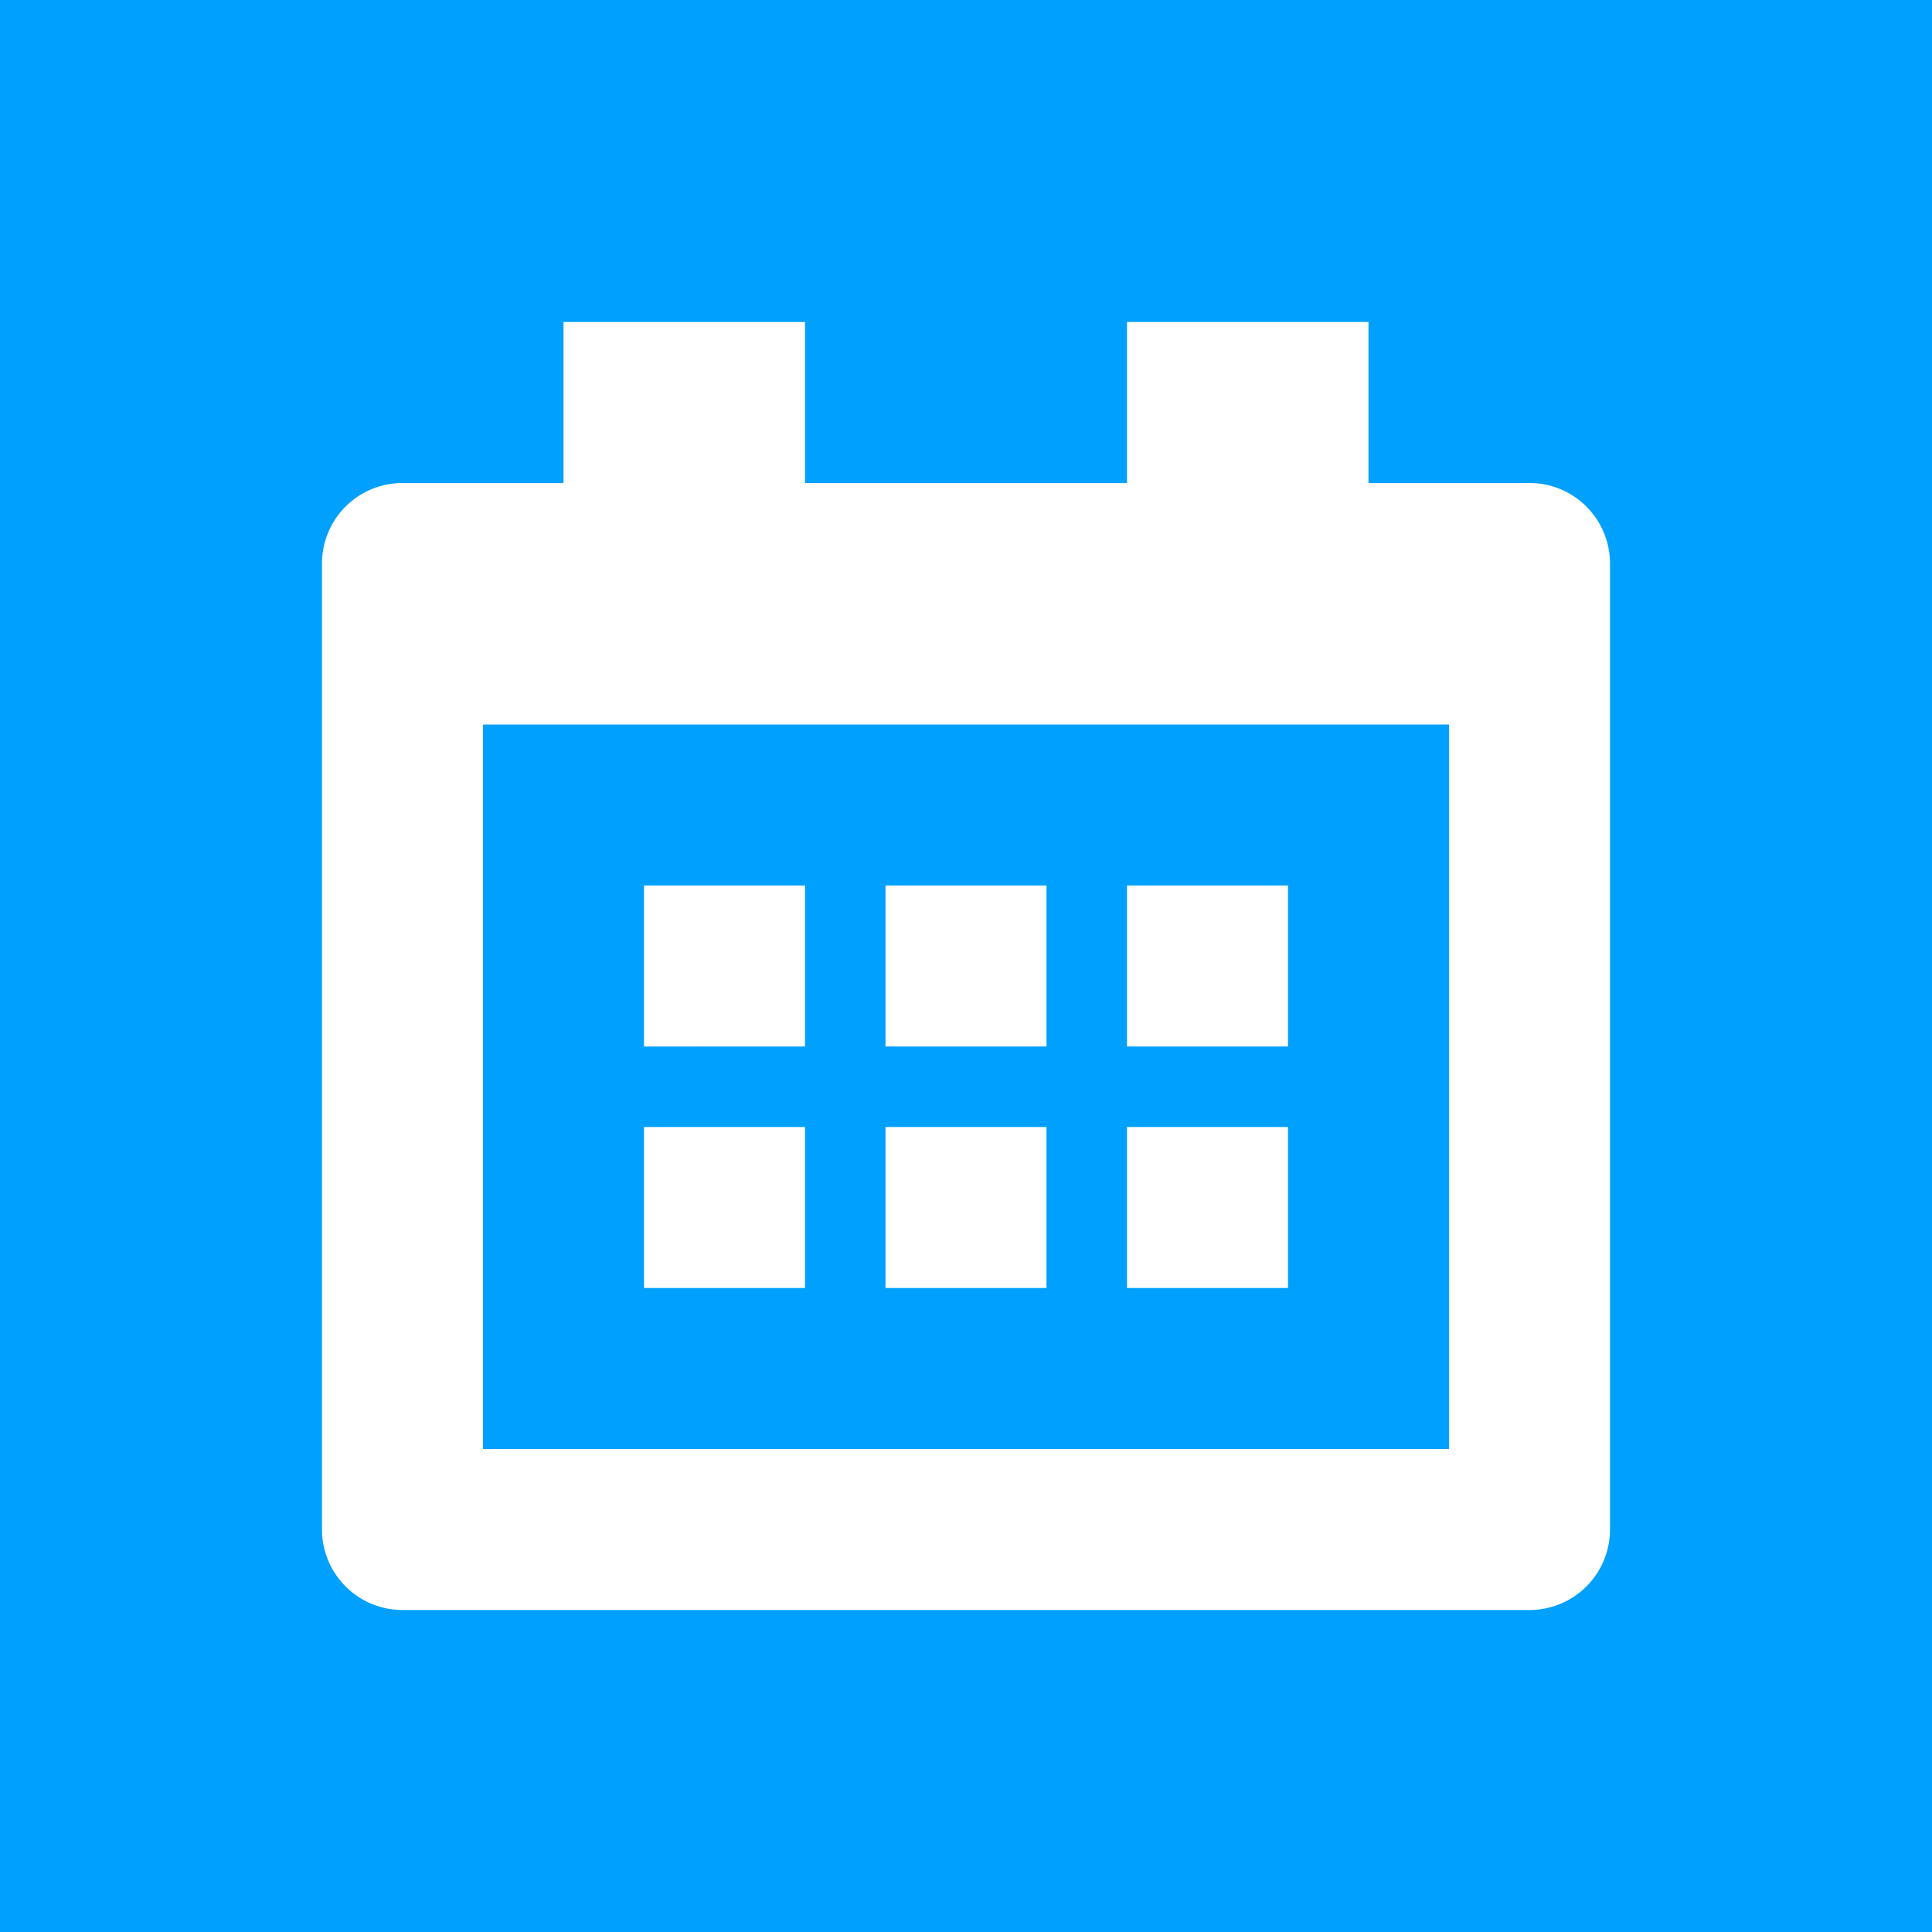 <svg xmlns="http://www.w3.org/2000/svg" width="24" height="24" viewBox="0 0 24 24">
    <g fill="none" fill-rule="evenodd">
        <path fill="#00a0ff" d="M0 0h24v24H0z"/>
        <path fill="#ffffff" fill-rule="nonzero" d="M19 6a1 1 0 0 1 1 1v12a1 1 0 0 1-1 1H5a1 1 0 0 1-1-1V7a1 1 0 0 1 1-1h2V4h3v2h4V4h3v2h2zm-1 12V9H6v9h12zM8 11h2v2H8v-2zm3 0h2v2h-2v-2zm-3 3h2v2H8v-2zm3 0h2v2h-2v-2zm3-3h2v2h-2v-2zm0 3h2v2h-2v-2z"/>
    </g>
</svg>
